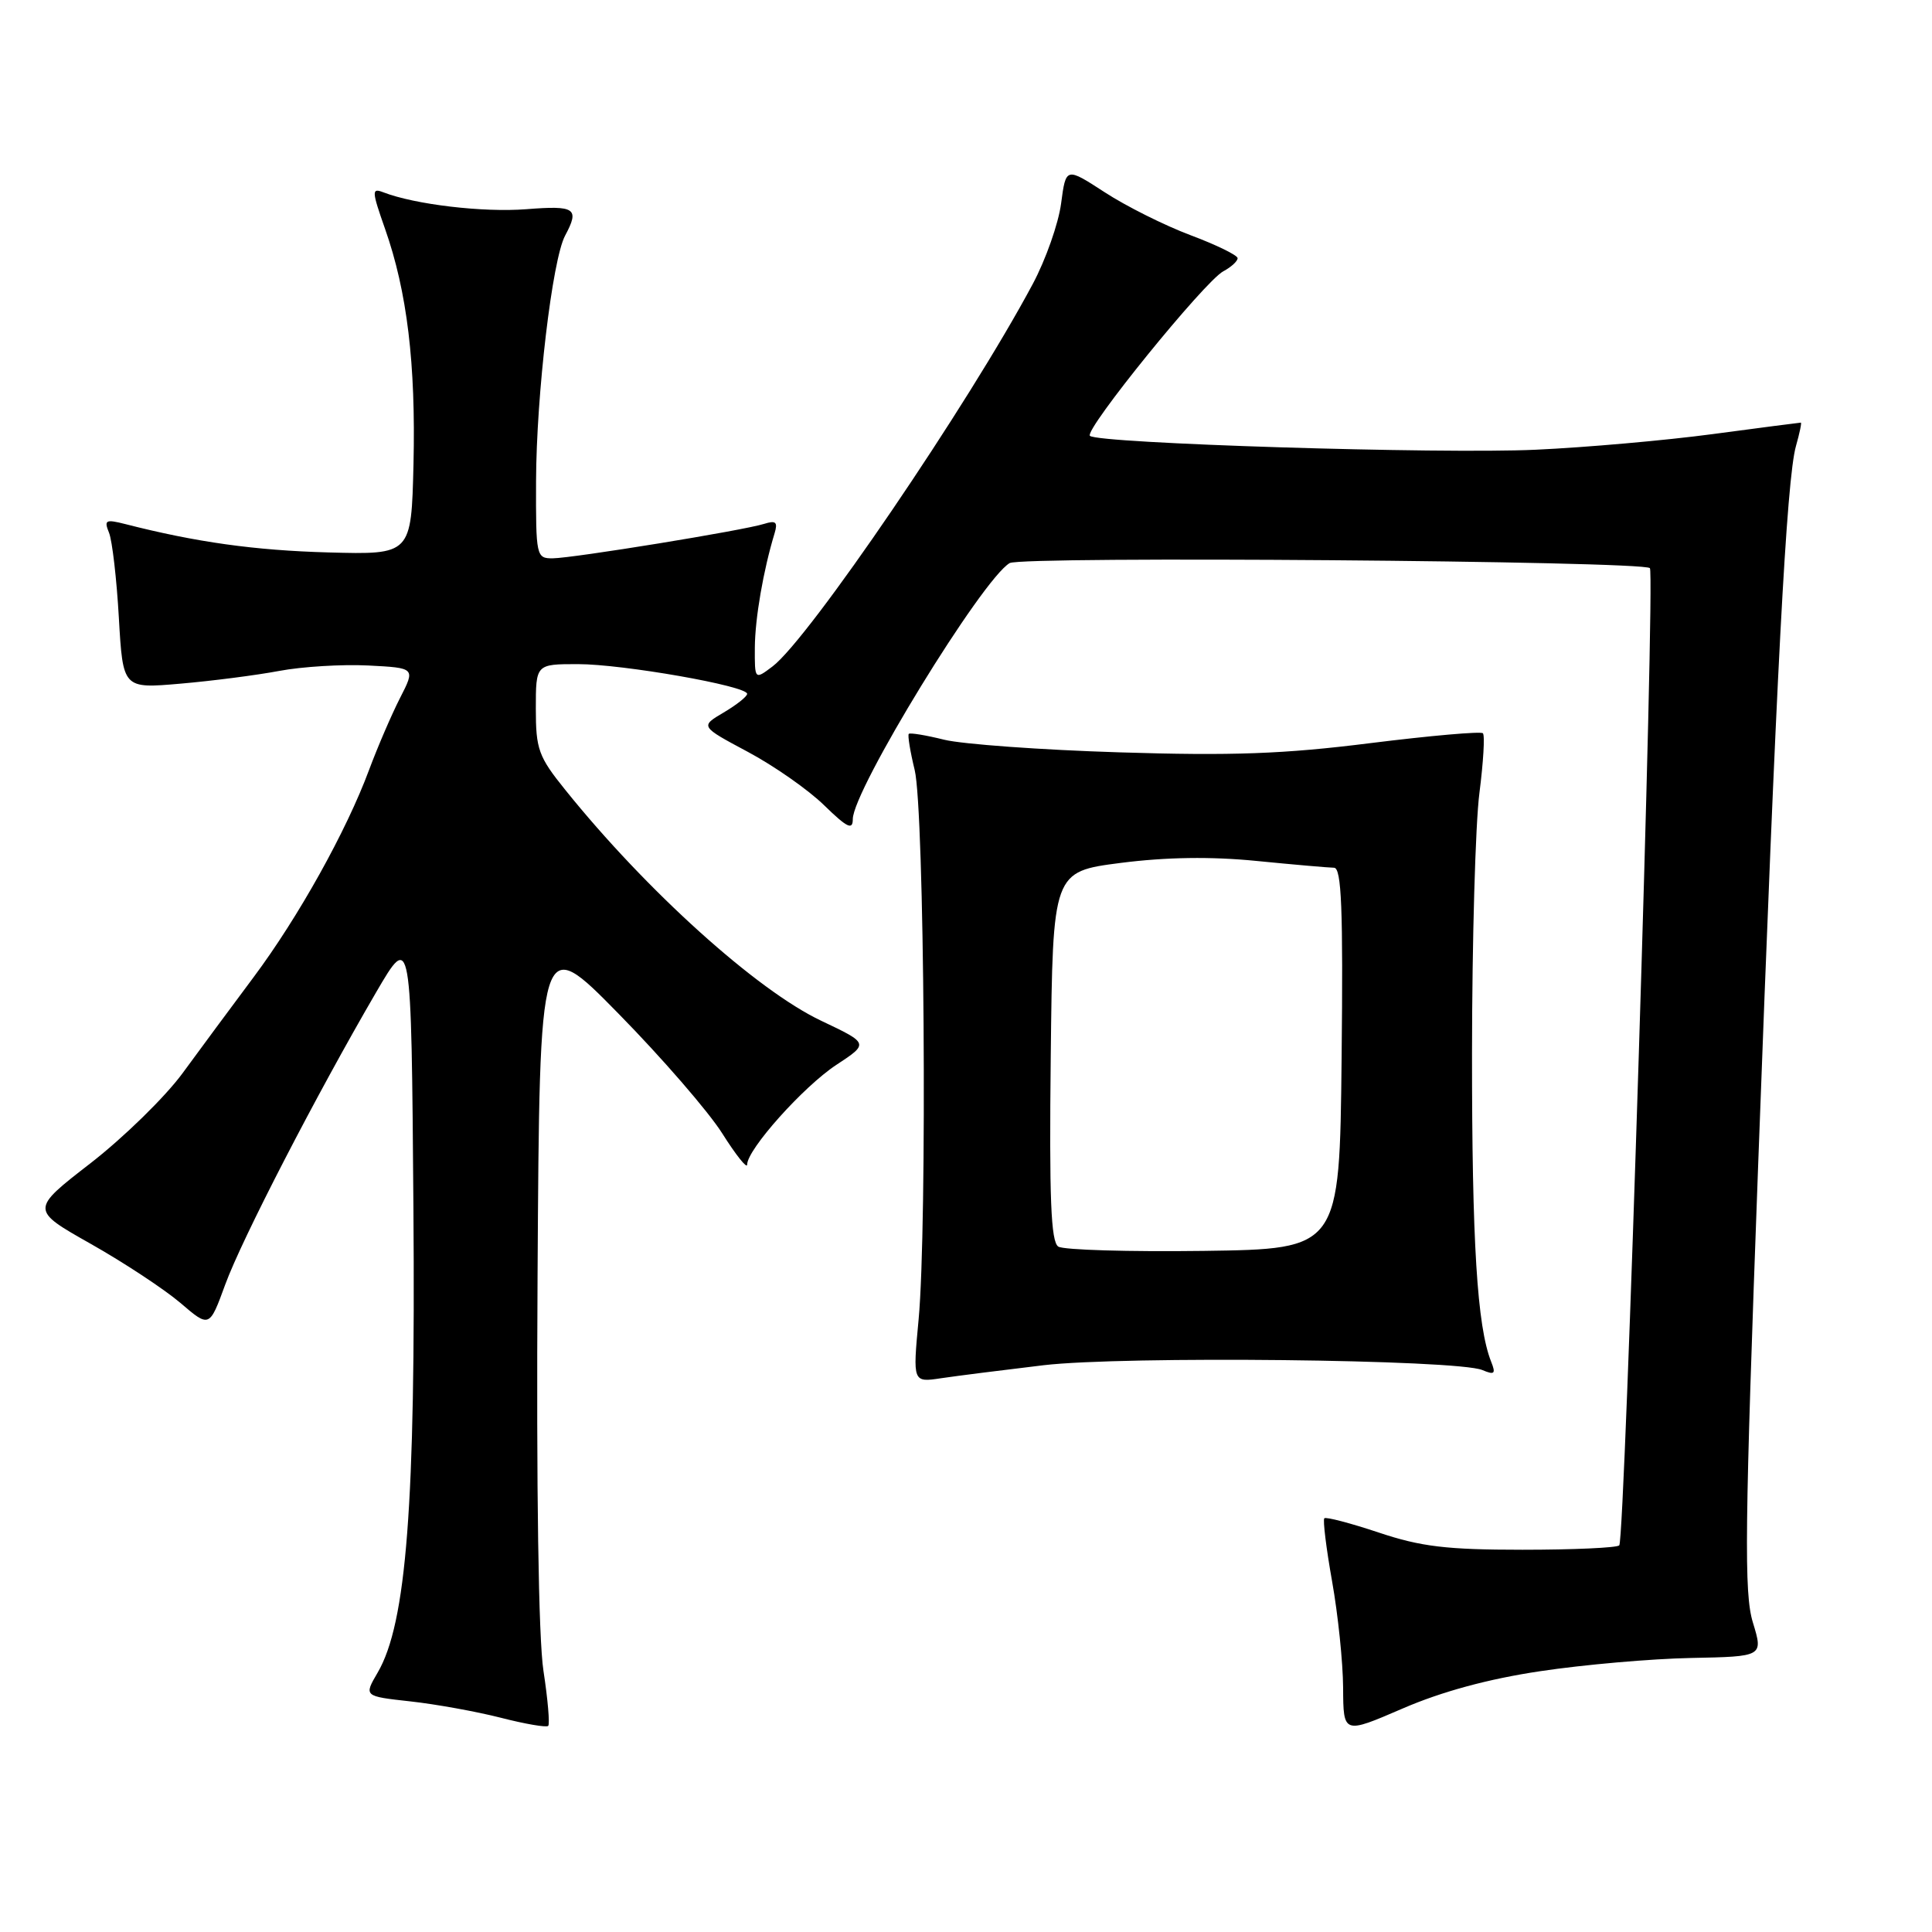 <?xml version="1.0" encoding="UTF-8" standalone="no"?>
<!DOCTYPE svg PUBLIC "-//W3C//DTD SVG 1.1//EN" "http://www.w3.org/Graphics/SVG/1.1/DTD/svg11.dtd" >
<svg xmlns="http://www.w3.org/2000/svg" xmlns:xlink="http://www.w3.org/1999/xlink" version="1.1" viewBox="0 0 256 256">
 <g >
 <path fill="currentColor"
d=" M 204.10 221.44 C 209.82 220.58 218.81 219.79 224.07 219.69 C 233.64 219.50 233.64 219.50 232.27 215.00 C 231.08 211.13 231.18 202.69 232.96 154.50 C 235.35 89.70 236.73 63.42 237.98 59.08 C 238.46 57.39 238.75 56.00 238.62 56.00 C 238.48 56.00 233.23 56.68 226.94 57.52 C 220.65 58.36 210.10 59.29 203.50 59.59 C 190.81 60.18 145.43 58.76 144.42 57.75 C 143.64 56.97 159.60 37.29 162.09 35.95 C 163.14 35.39 163.99 34.61 163.99 34.21 C 163.98 33.82 161.16 32.44 157.74 31.16 C 154.31 29.87 149.19 27.31 146.37 25.47 C 141.24 22.14 141.24 22.14 140.60 26.97 C 140.25 29.62 138.56 34.42 136.85 37.62 C 128.35 53.55 107.16 84.69 102.36 88.31 C 100.00 90.09 100.00 90.09 100.02 85.80 C 100.05 81.92 101.14 75.58 102.64 70.65 C 103.08 69.18 102.80 68.93 101.27 69.41 C 98.56 70.28 75.97 73.95 73.25 73.98 C 71.06 74.00 71.00 73.73 71.03 63.75 C 71.07 52.26 73.18 34.40 74.88 31.22 C 76.82 27.60 76.24 27.21 69.75 27.72 C 64.01 28.17 54.97 27.10 50.79 25.48 C 49.23 24.88 49.25 25.28 51.02 30.32 C 53.95 38.64 55.10 48.22 54.79 61.50 C 54.50 73.50 54.50 73.50 43.50 73.20 C 33.75 72.93 26.01 71.85 16.59 69.44 C 13.99 68.78 13.76 68.91 14.45 70.60 C 14.87 71.65 15.46 76.72 15.75 81.87 C 16.29 91.25 16.29 91.25 23.89 90.59 C 28.08 90.23 33.98 89.47 37.00 88.90 C 40.02 88.33 45.32 88.01 48.77 88.18 C 55.05 88.50 55.05 88.50 53.00 92.50 C 51.88 94.70 50.04 98.97 48.91 102.00 C 45.90 110.12 39.52 121.56 33.59 129.50 C 30.72 133.35 26.48 139.07 24.18 142.22 C 21.87 145.36 16.40 150.71 12.01 154.12 C 4.03 160.30 4.03 160.30 12.03 164.82 C 16.44 167.31 21.77 170.83 23.90 172.64 C 27.75 175.94 27.75 175.94 29.84 170.22 C 32.03 164.22 41.91 145.09 49.83 131.50 C 54.50 123.50 54.50 123.50 54.78 160.00 C 55.08 199.31 53.86 215.11 50.04 221.63 C 48.21 224.76 48.21 224.76 54.35 225.44 C 57.73 225.81 63.14 226.79 66.36 227.61 C 69.58 228.44 72.41 228.92 72.64 228.69 C 72.87 228.46 72.59 225.17 72.01 221.39 C 71.35 217.10 71.06 197.35 71.23 169.08 C 71.50 123.66 71.50 123.66 81.95 134.31 C 87.70 140.16 93.89 147.31 95.70 150.18 C 97.52 153.06 99.00 154.92 99.00 154.32 C 99.00 152.31 106.46 143.97 110.82 141.10 C 115.14 138.26 115.14 138.26 108.82 135.26 C 100.28 131.22 85.65 118.03 74.90 104.66 C 71.35 100.26 71.00 99.28 71.00 93.91 C 71.00 88.00 71.00 88.00 76.57 88.00 C 82.52 88.00 99.00 90.89 99.00 91.94 C 99.00 92.29 97.60 93.40 95.89 94.41 C 92.77 96.25 92.77 96.25 99.10 99.63 C 102.58 101.49 107.13 104.67 109.21 106.71 C 112.26 109.68 113.00 110.04 113.00 108.54 C 113.00 104.72 130.16 76.71 133.79 74.61 C 135.42 73.67 217.65 74.32 218.62 75.28 C 219.33 76.00 215.32 204.01 214.56 204.77 C 214.24 205.09 208.47 205.35 201.74 205.35 C 191.68 205.35 188.28 204.94 182.69 203.07 C 178.94 201.82 175.70 200.97 175.48 201.18 C 175.27 201.40 175.73 205.16 176.51 209.54 C 177.29 213.92 177.95 220.26 177.97 223.64 C 178.00 229.78 178.00 229.78 185.85 226.39 C 191.05 224.14 197.20 222.47 204.10 221.44 Z  M 138.27 180.90 C 148.86 179.65 193.09 180.13 196.42 181.54 C 198.04 182.22 198.23 182.04 197.58 180.42 C 195.73 175.74 195.04 164.66 195.05 139.50 C 195.06 124.65 195.50 109.16 196.03 105.08 C 196.55 101.00 196.77 97.43 196.49 97.16 C 196.22 96.89 189.51 97.48 181.57 98.47 C 170.12 99.91 163.26 100.16 148.32 99.69 C 137.97 99.37 127.53 98.61 125.12 98.02 C 122.71 97.42 120.60 97.07 120.42 97.24 C 120.25 97.41 120.60 99.57 121.20 102.03 C 122.49 107.31 122.88 162.41 121.72 174.84 C 120.94 183.19 120.94 183.19 124.72 182.62 C 126.80 182.31 132.90 181.54 138.27 180.90 Z  M 140.23 165.18 C 139.25 164.55 139.02 158.80 139.23 139.93 C 139.50 115.50 139.50 115.50 148.50 114.34 C 154.54 113.57 160.46 113.48 166.50 114.08 C 171.45 114.57 176.07 114.97 176.77 114.98 C 177.76 115.00 177.98 120.40 177.77 140.25 C 177.50 165.50 177.50 165.50 159.50 165.75 C 149.60 165.88 140.93 165.63 140.23 165.18 Z "/>
</g>
</svg>